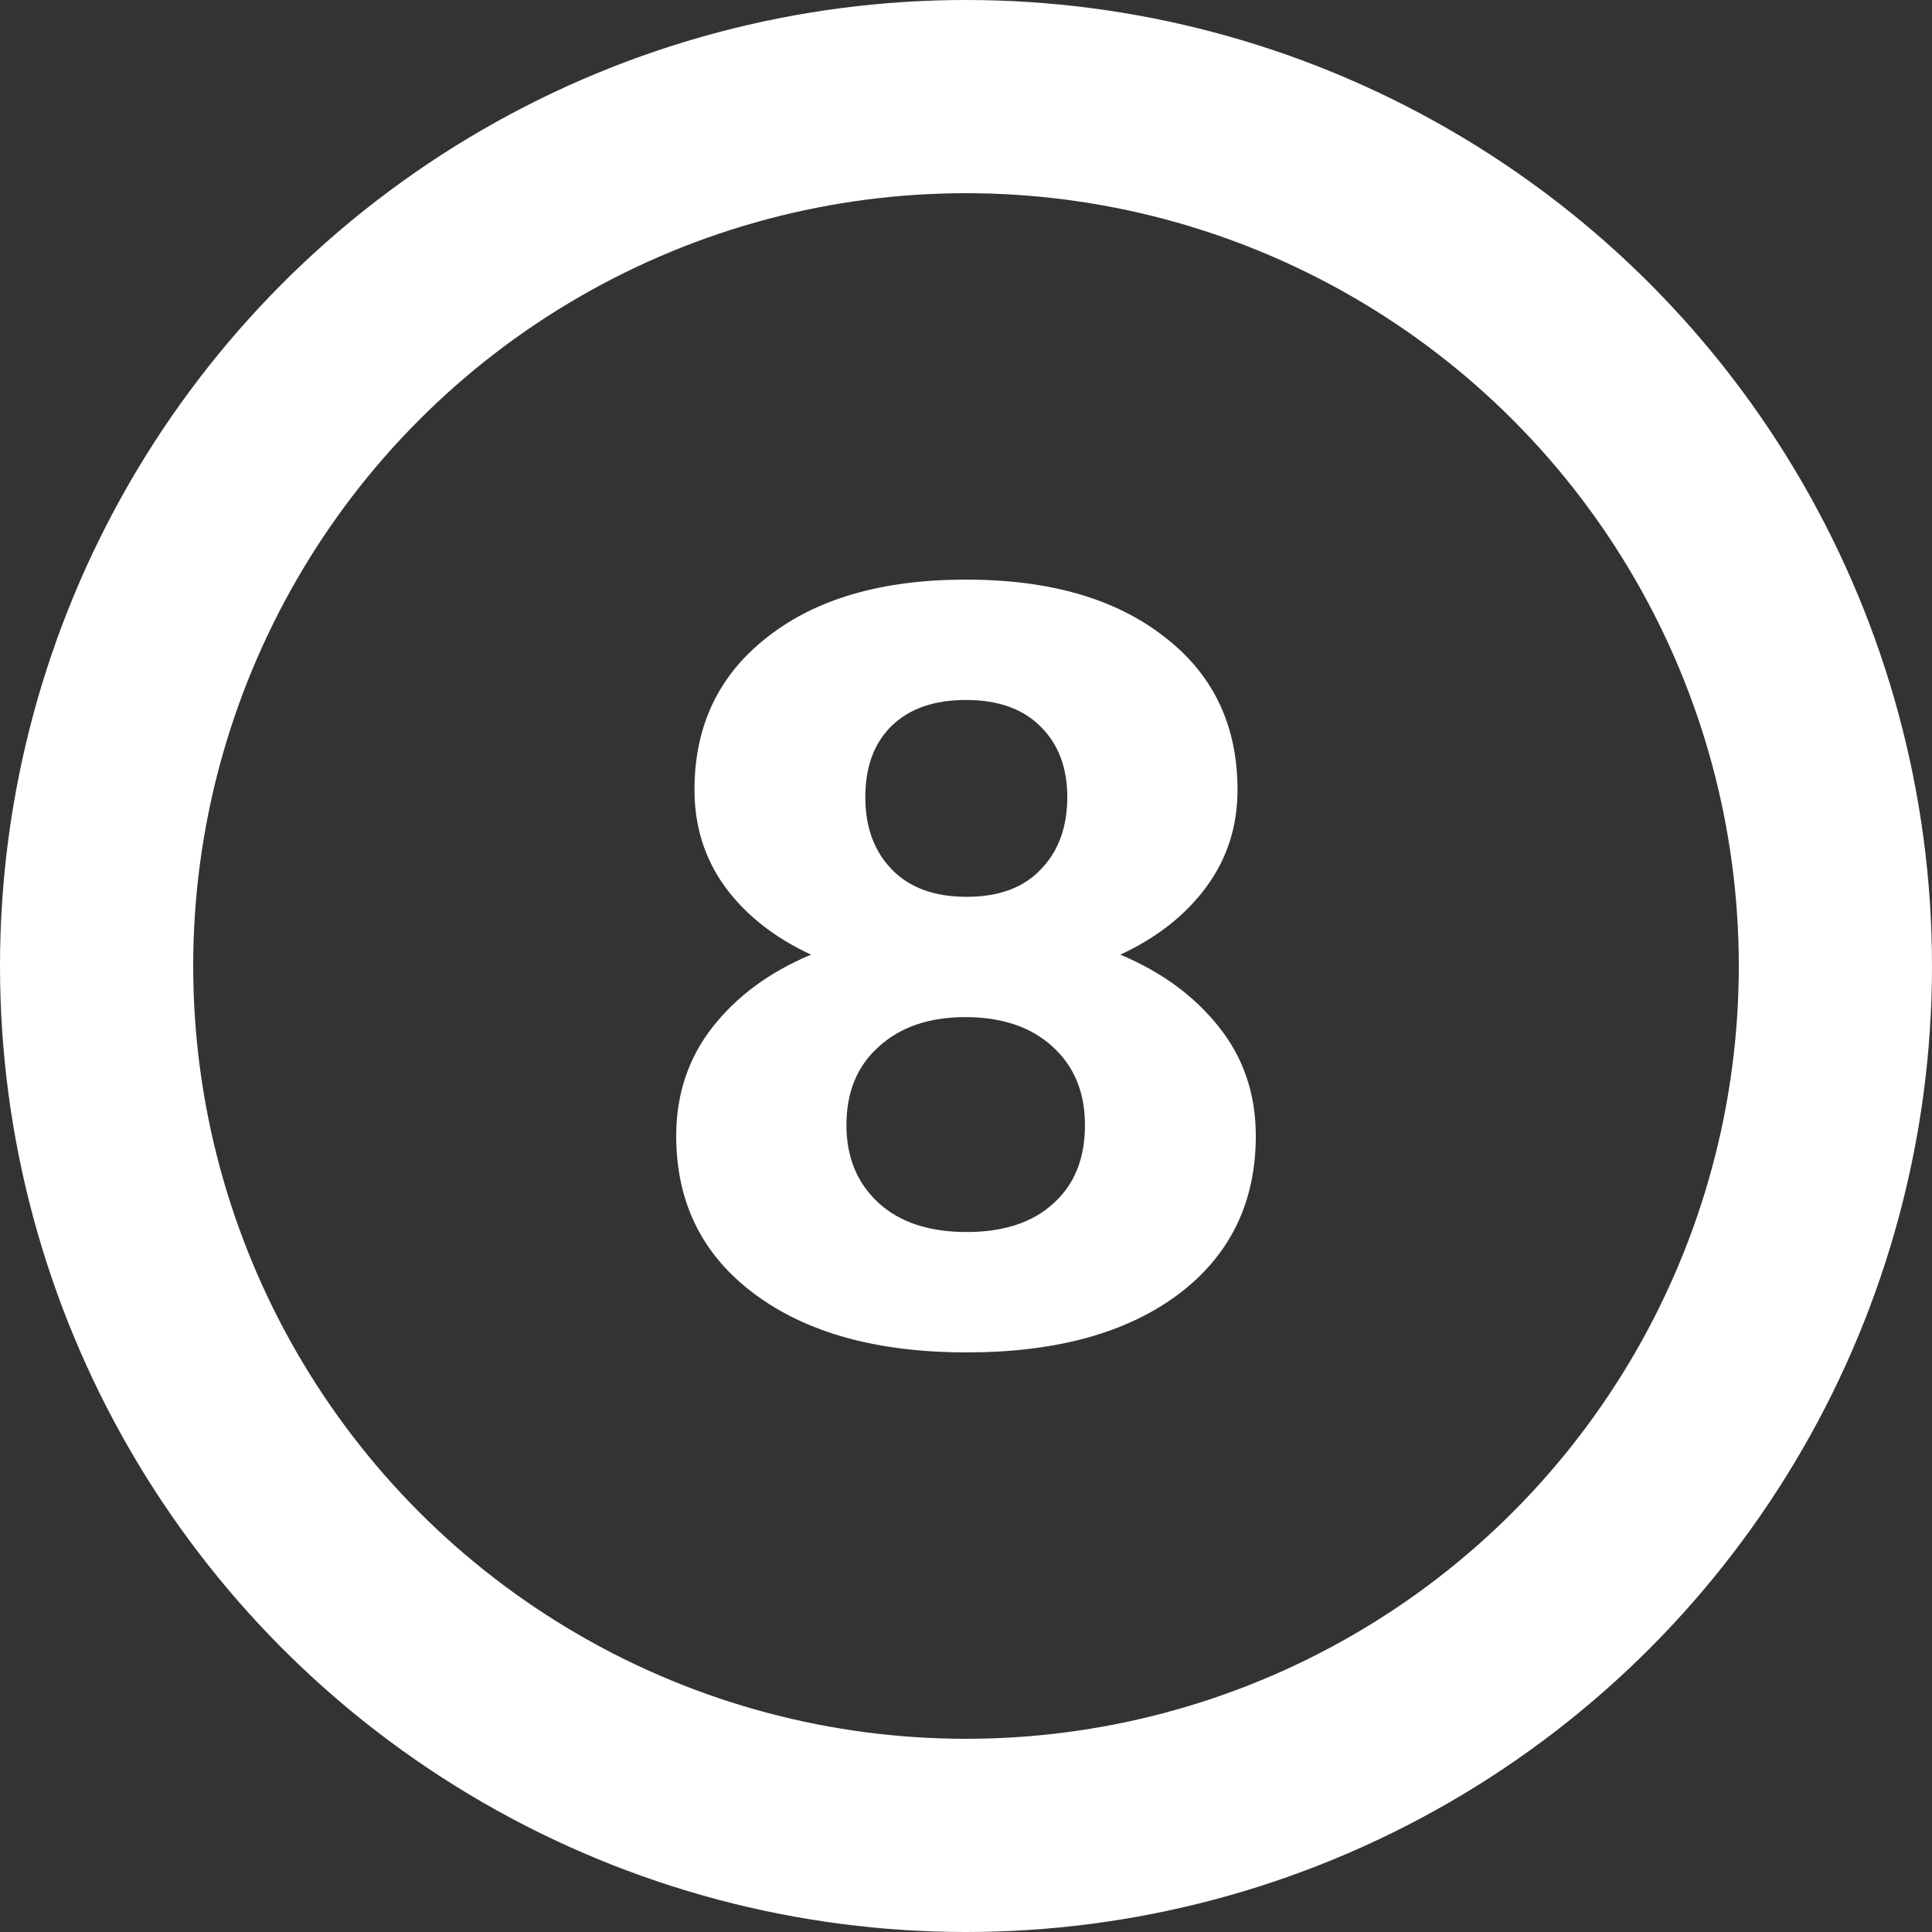 <svg width="26" height="26" viewBox="0 0 26 26" fill="none" xmlns="http://www.w3.org/2000/svg">
<rect x="0" y="0" width="26" height="26" fill="#333333" stroke="none"/>
<circle cx="13" cy="13" r="11.7" stroke="white" stroke-width="2.6"/>
<path d="M16.654 10.629C16.654 11.121 16.514 11.556 16.234 11.936C15.954 12.316 15.568 12.62 15.077 12.847C15.637 13.083 16.081 13.41 16.409 13.827C16.736 14.24 16.9 14.726 16.9 15.287C16.9 16.186 16.551 16.898 15.854 17.421C15.156 17.941 14.207 18.2 13.008 18.2C11.808 18.2 10.857 17.938 10.154 17.414C9.451 16.891 9.1 16.182 9.1 15.287C9.1 14.726 9.264 14.237 9.591 13.82C9.919 13.403 10.36 13.079 10.915 12.847C10.424 12.62 10.038 12.316 9.758 11.936C9.483 11.556 9.346 11.121 9.346 10.629C9.346 9.767 9.673 9.081 10.329 8.572C10.984 8.057 11.874 7.8 13 7.8C14.12 7.8 15.008 8.055 15.663 8.565C16.324 9.07 16.654 9.758 16.654 10.629ZM14.601 15.141C14.601 14.701 14.456 14.349 14.165 14.085C13.875 13.82 13.483 13.688 12.992 13.688C12.506 13.688 12.117 13.82 11.827 14.085C11.536 14.344 11.391 14.696 11.391 15.141C11.391 15.572 11.534 15.92 11.819 16.184C12.104 16.448 12.501 16.58 13.008 16.58C13.505 16.58 13.893 16.453 14.173 16.198C14.459 15.943 14.601 15.591 14.601 15.141ZM14.363 10.727C14.363 10.333 14.245 10.018 14.007 9.781C13.769 9.54 13.433 9.42 13 9.42C12.572 9.42 12.239 9.536 12.001 9.767C11.763 9.999 11.645 10.319 11.645 10.727C11.645 11.13 11.763 11.454 12.001 11.7C12.239 11.946 12.575 12.069 13.008 12.069C13.441 12.069 13.774 11.946 14.007 11.7C14.245 11.454 14.363 11.13 14.363 10.727Z" fill="white"/>
</svg>
